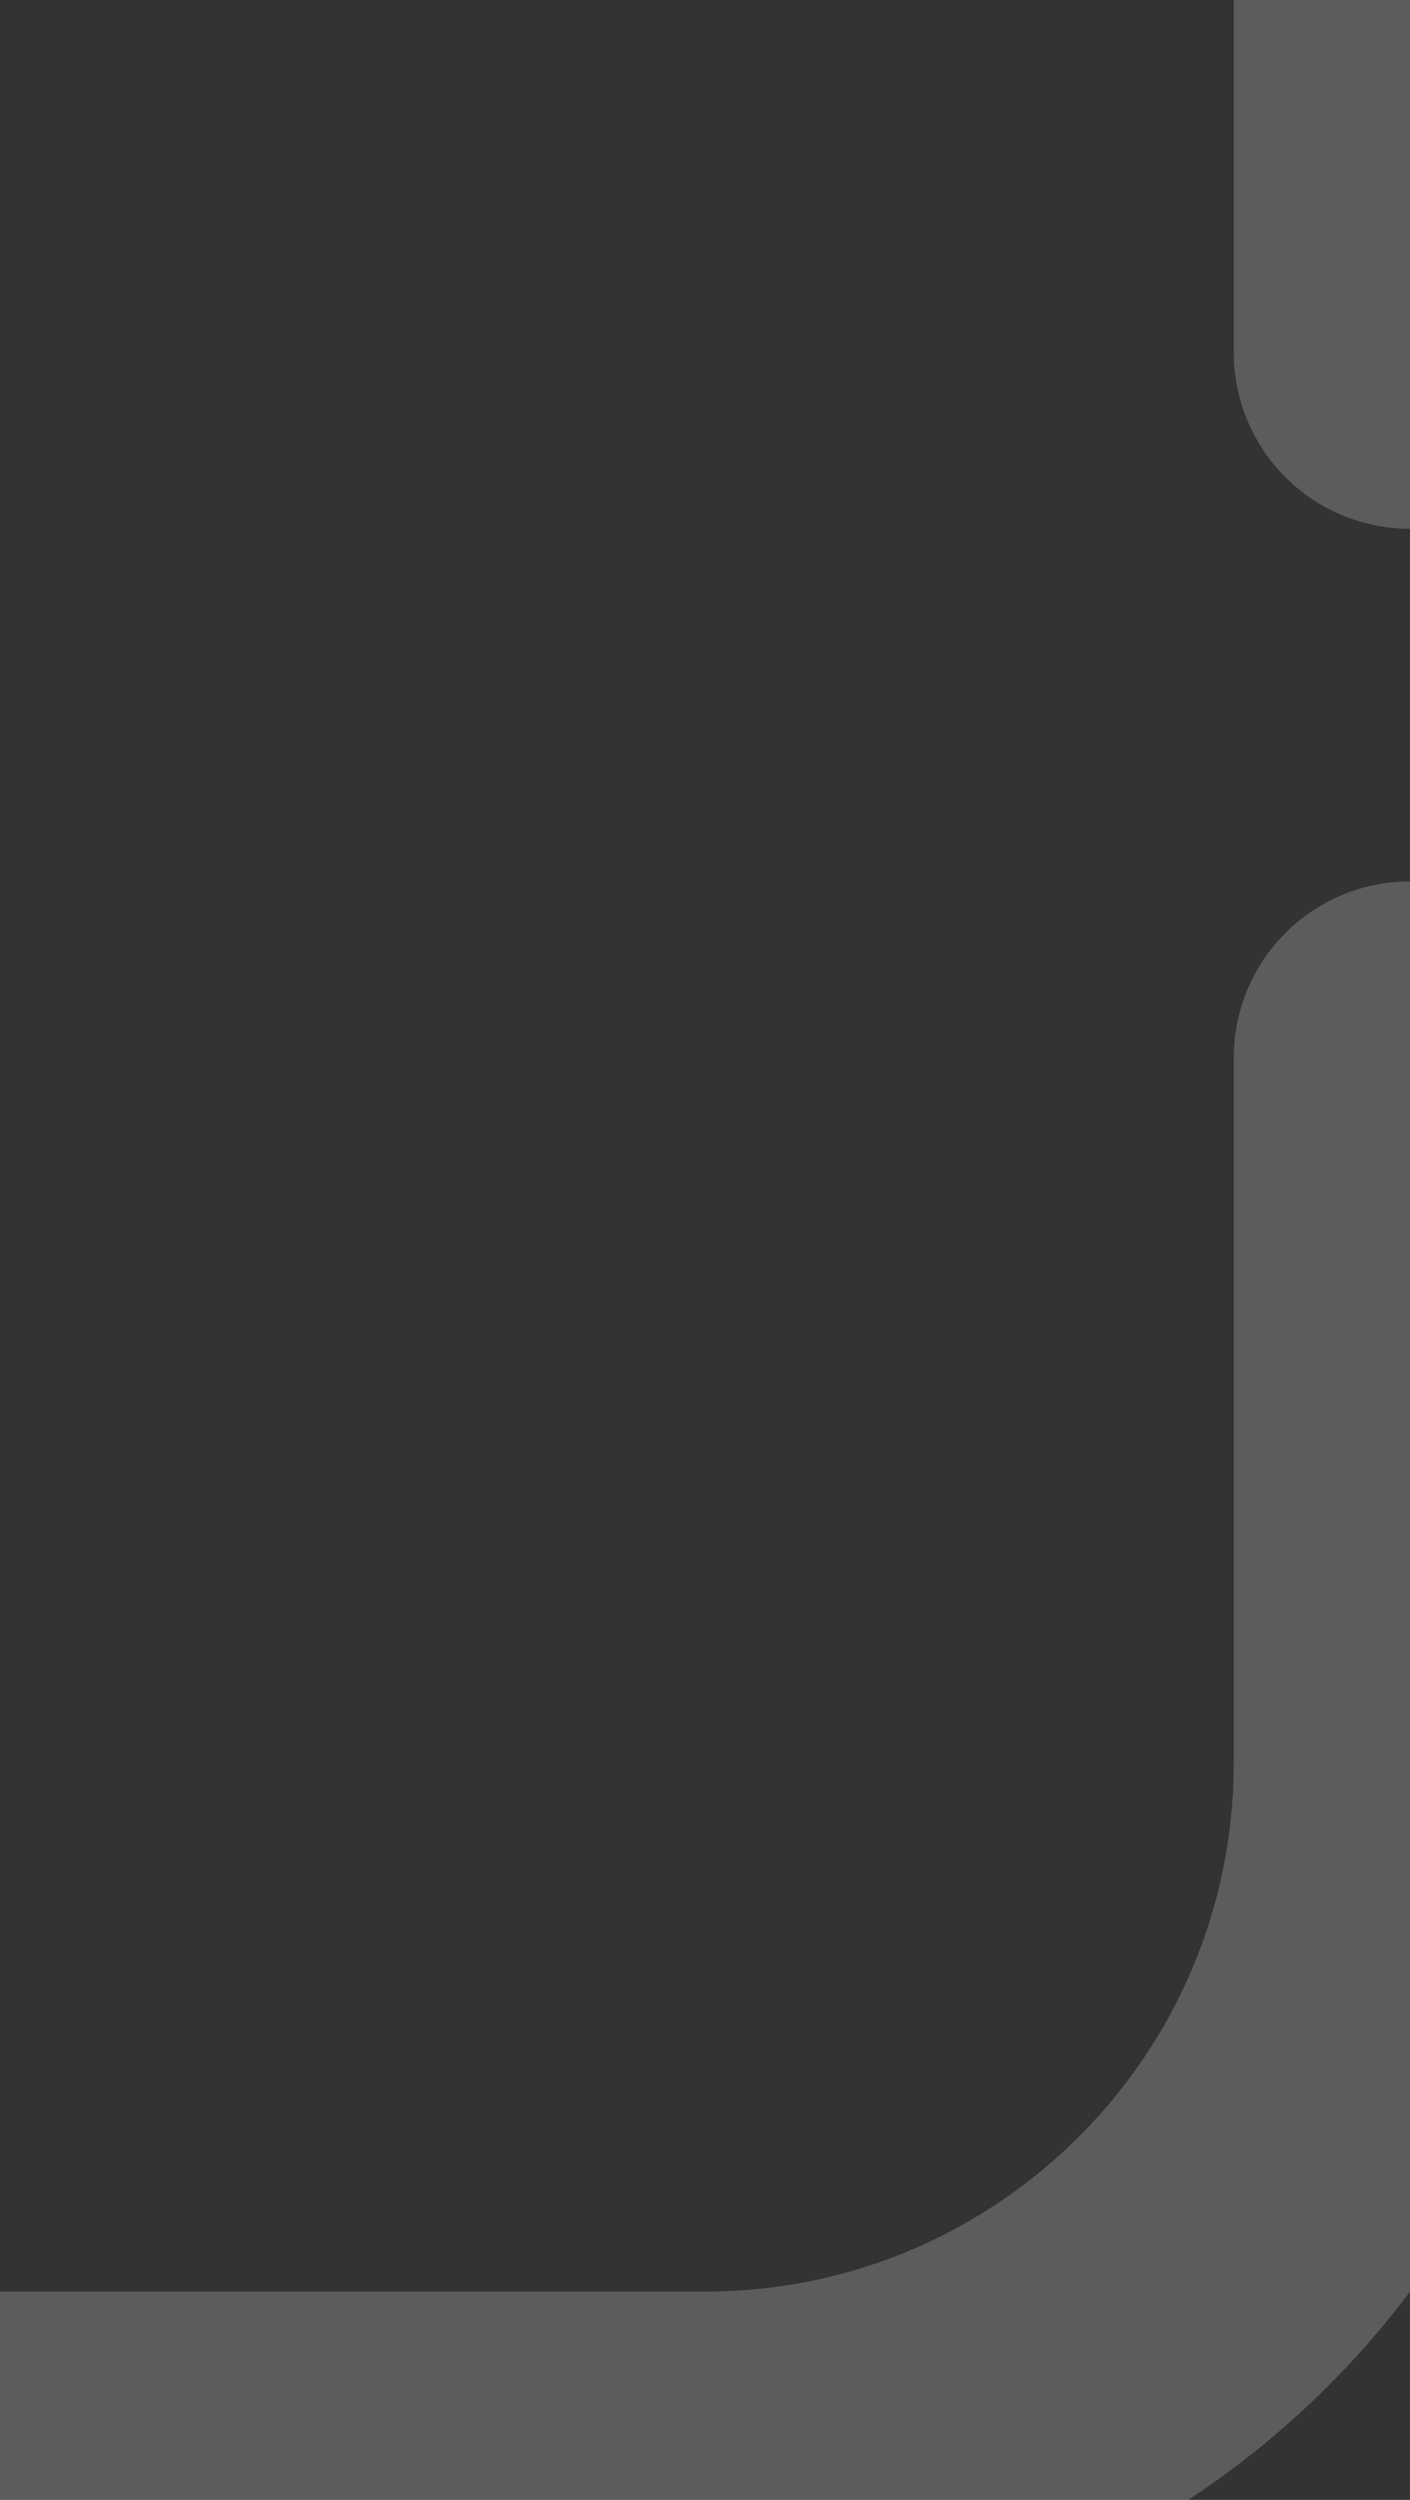 <svg width="22" height="39" viewBox="0 0 22 39" fill="none" xmlns="http://www.w3.org/2000/svg">
<rect x="0" y="0" width="22" height="39" fill="#333333" stroke="none"/>
<path opacity="0.2" d="M22 16.5V27.5C22 33.575 17.075 38.5 11 38.5H0M22 5.5V0" stroke="white" stroke-width="5.5" stroke-linecap="round" stroke-linejoin="round"/>
</svg>

